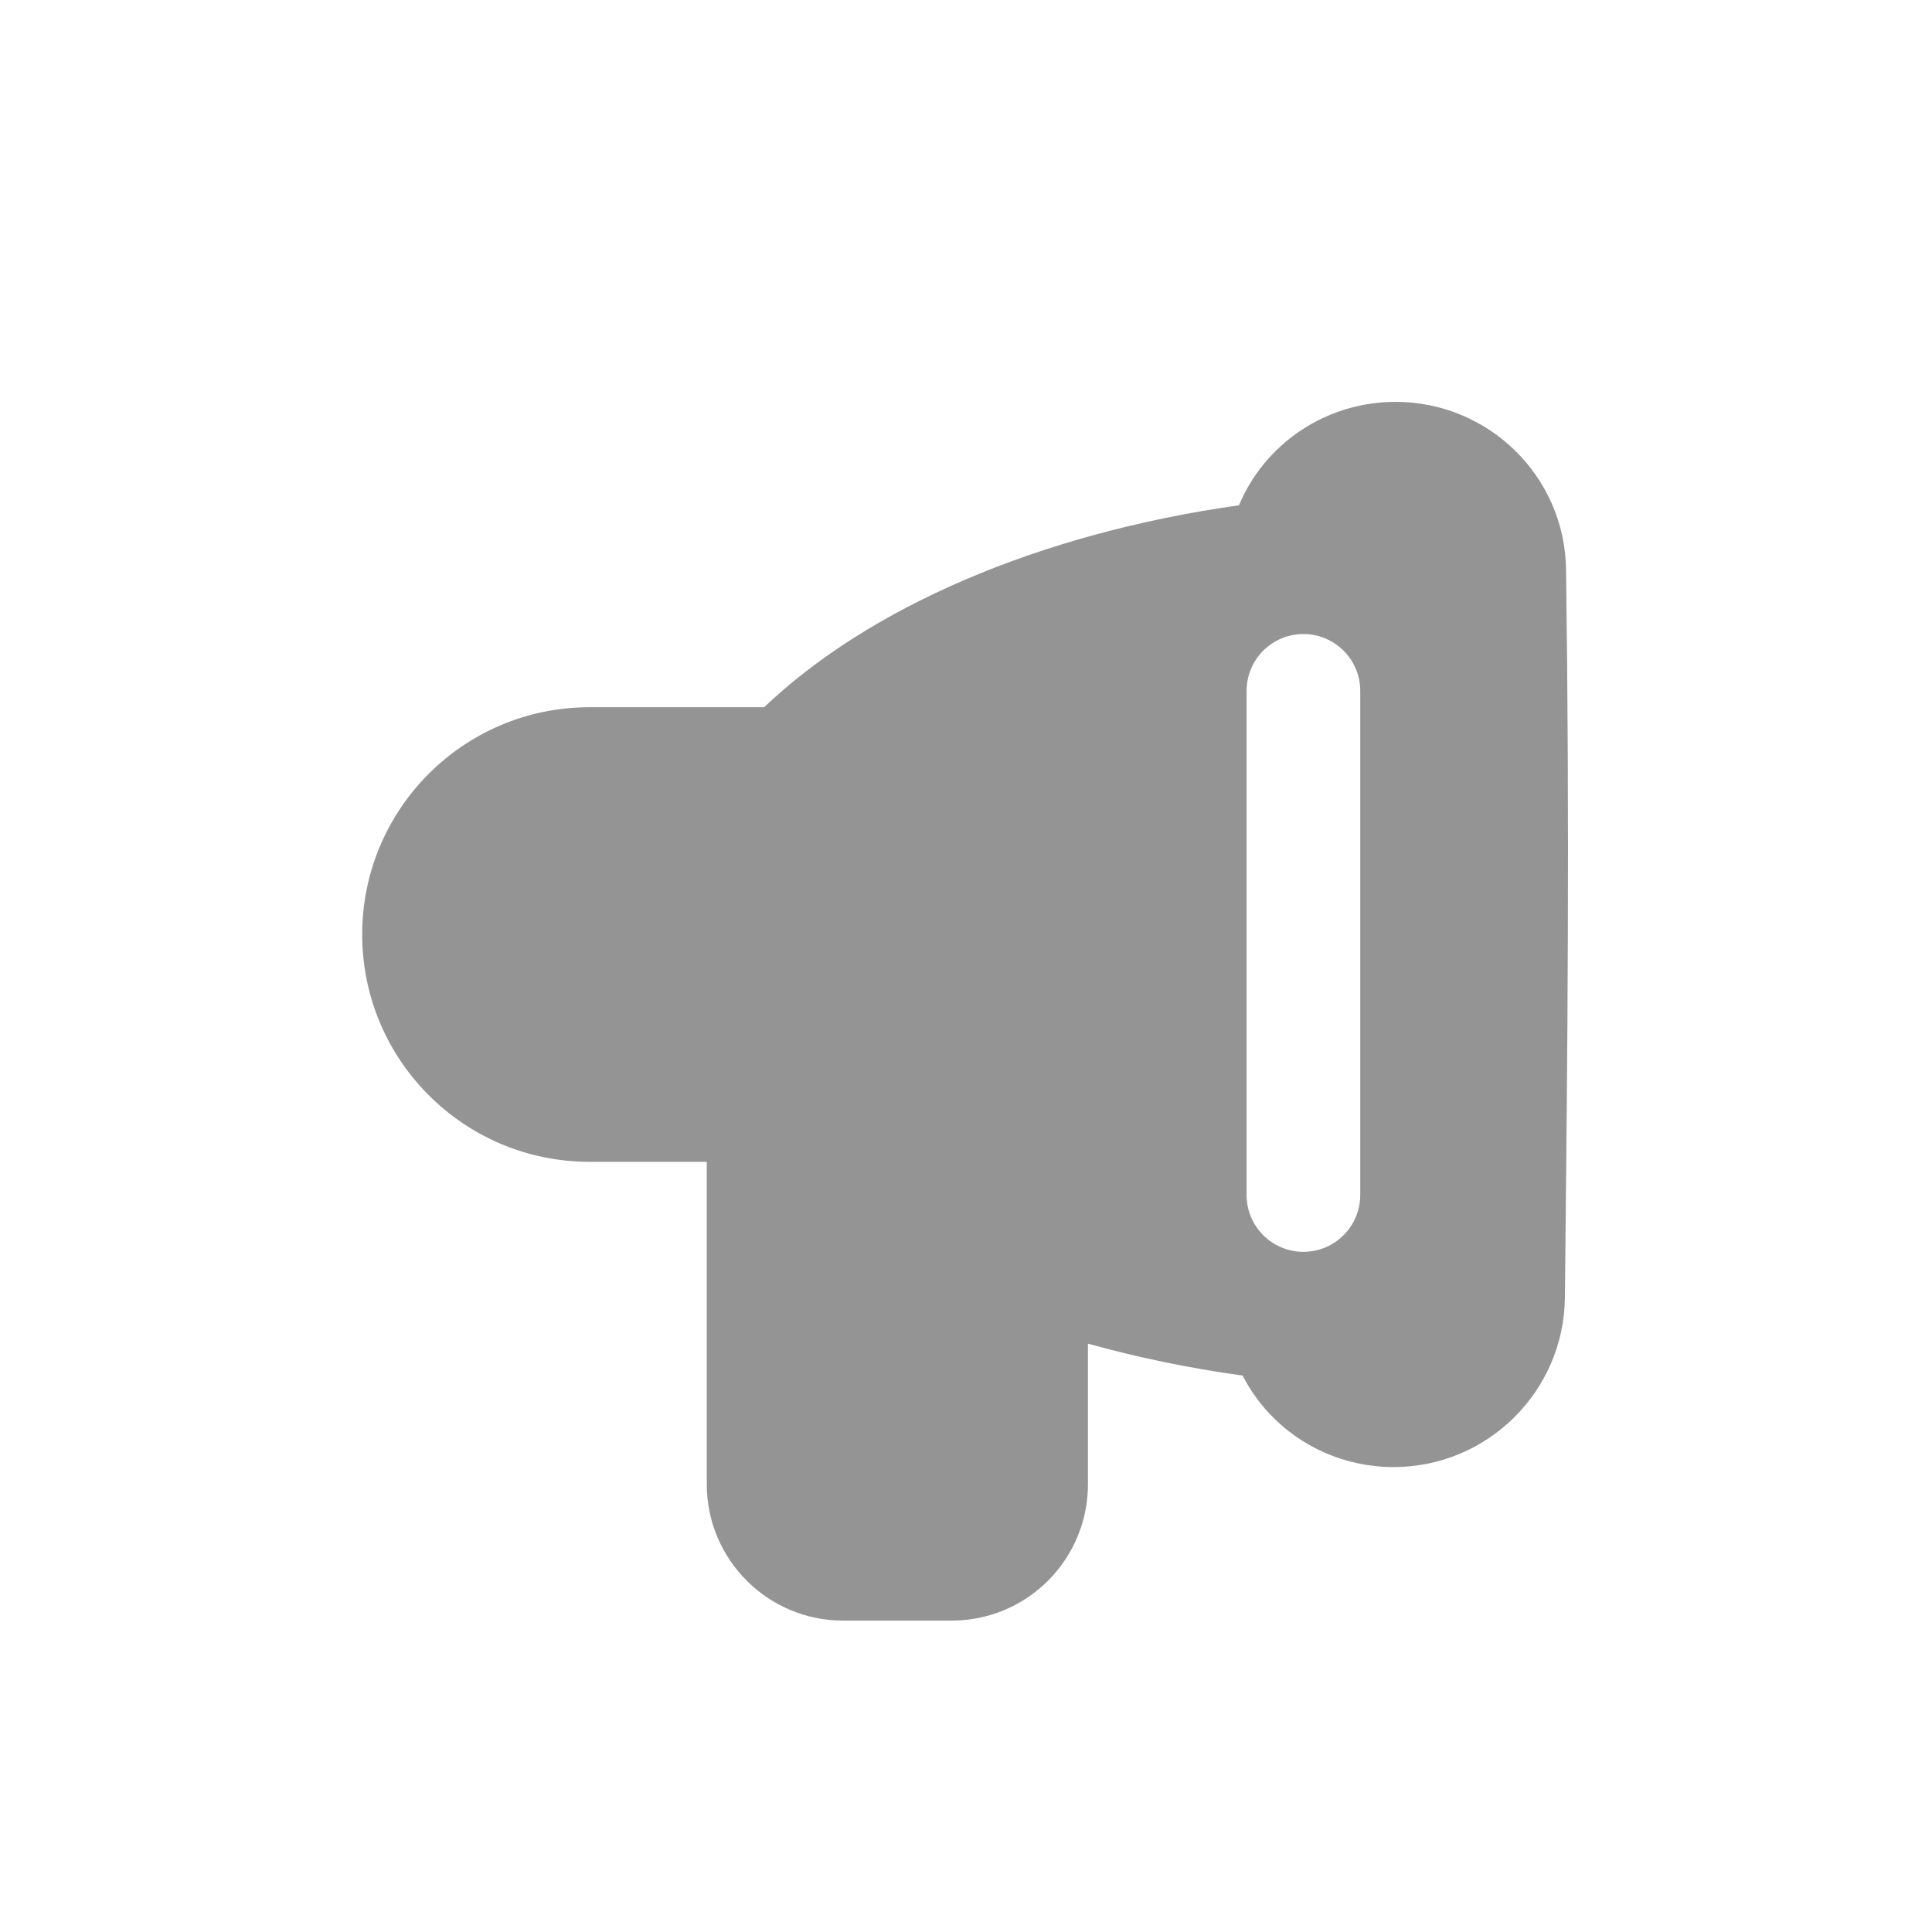 <svg width="17" height="17" viewBox="0 0 17 17" fill="none" xmlns="http://www.w3.org/2000/svg">
<path fill-rule="evenodd" clip-rule="evenodd" d="M10.902 4.446C11.128 3.905 11.666 3.536 12.28 3.536C13.099 3.536 13.769 4.192 13.78 5.011C13.812 7.344 13.794 9.091 13.77 11.417C13.761 12.243 13.089 12.909 12.262 12.909C11.837 12.909 11.447 12.732 11.174 12.443L11.173 12.442C11.078 12.341 10.998 12.228 10.934 12.104C10.459 12.038 10.003 11.943 9.573 11.823V13.06C9.573 13.195 9.551 13.324 9.51 13.445L9.505 13.459C9.341 13.926 8.896 14.26 8.373 14.26H7.419C6.757 14.26 6.219 13.723 6.219 13.06V10.223H5.187C4.082 10.223 3.187 9.327 3.187 8.223C3.187 7.118 4.082 6.223 5.187 6.223H6.724C7.644 5.346 9.138 4.695 10.902 4.446ZM10.969 10.515C10.969 10.791 11.192 11.015 11.469 11.015C11.745 11.015 11.969 10.791 11.969 10.515V6.079C11.969 5.803 11.745 5.579 11.469 5.579C11.192 5.579 10.969 5.803 10.969 6.079L10.969 10.515Z" fill="#949494"/>
</svg>

